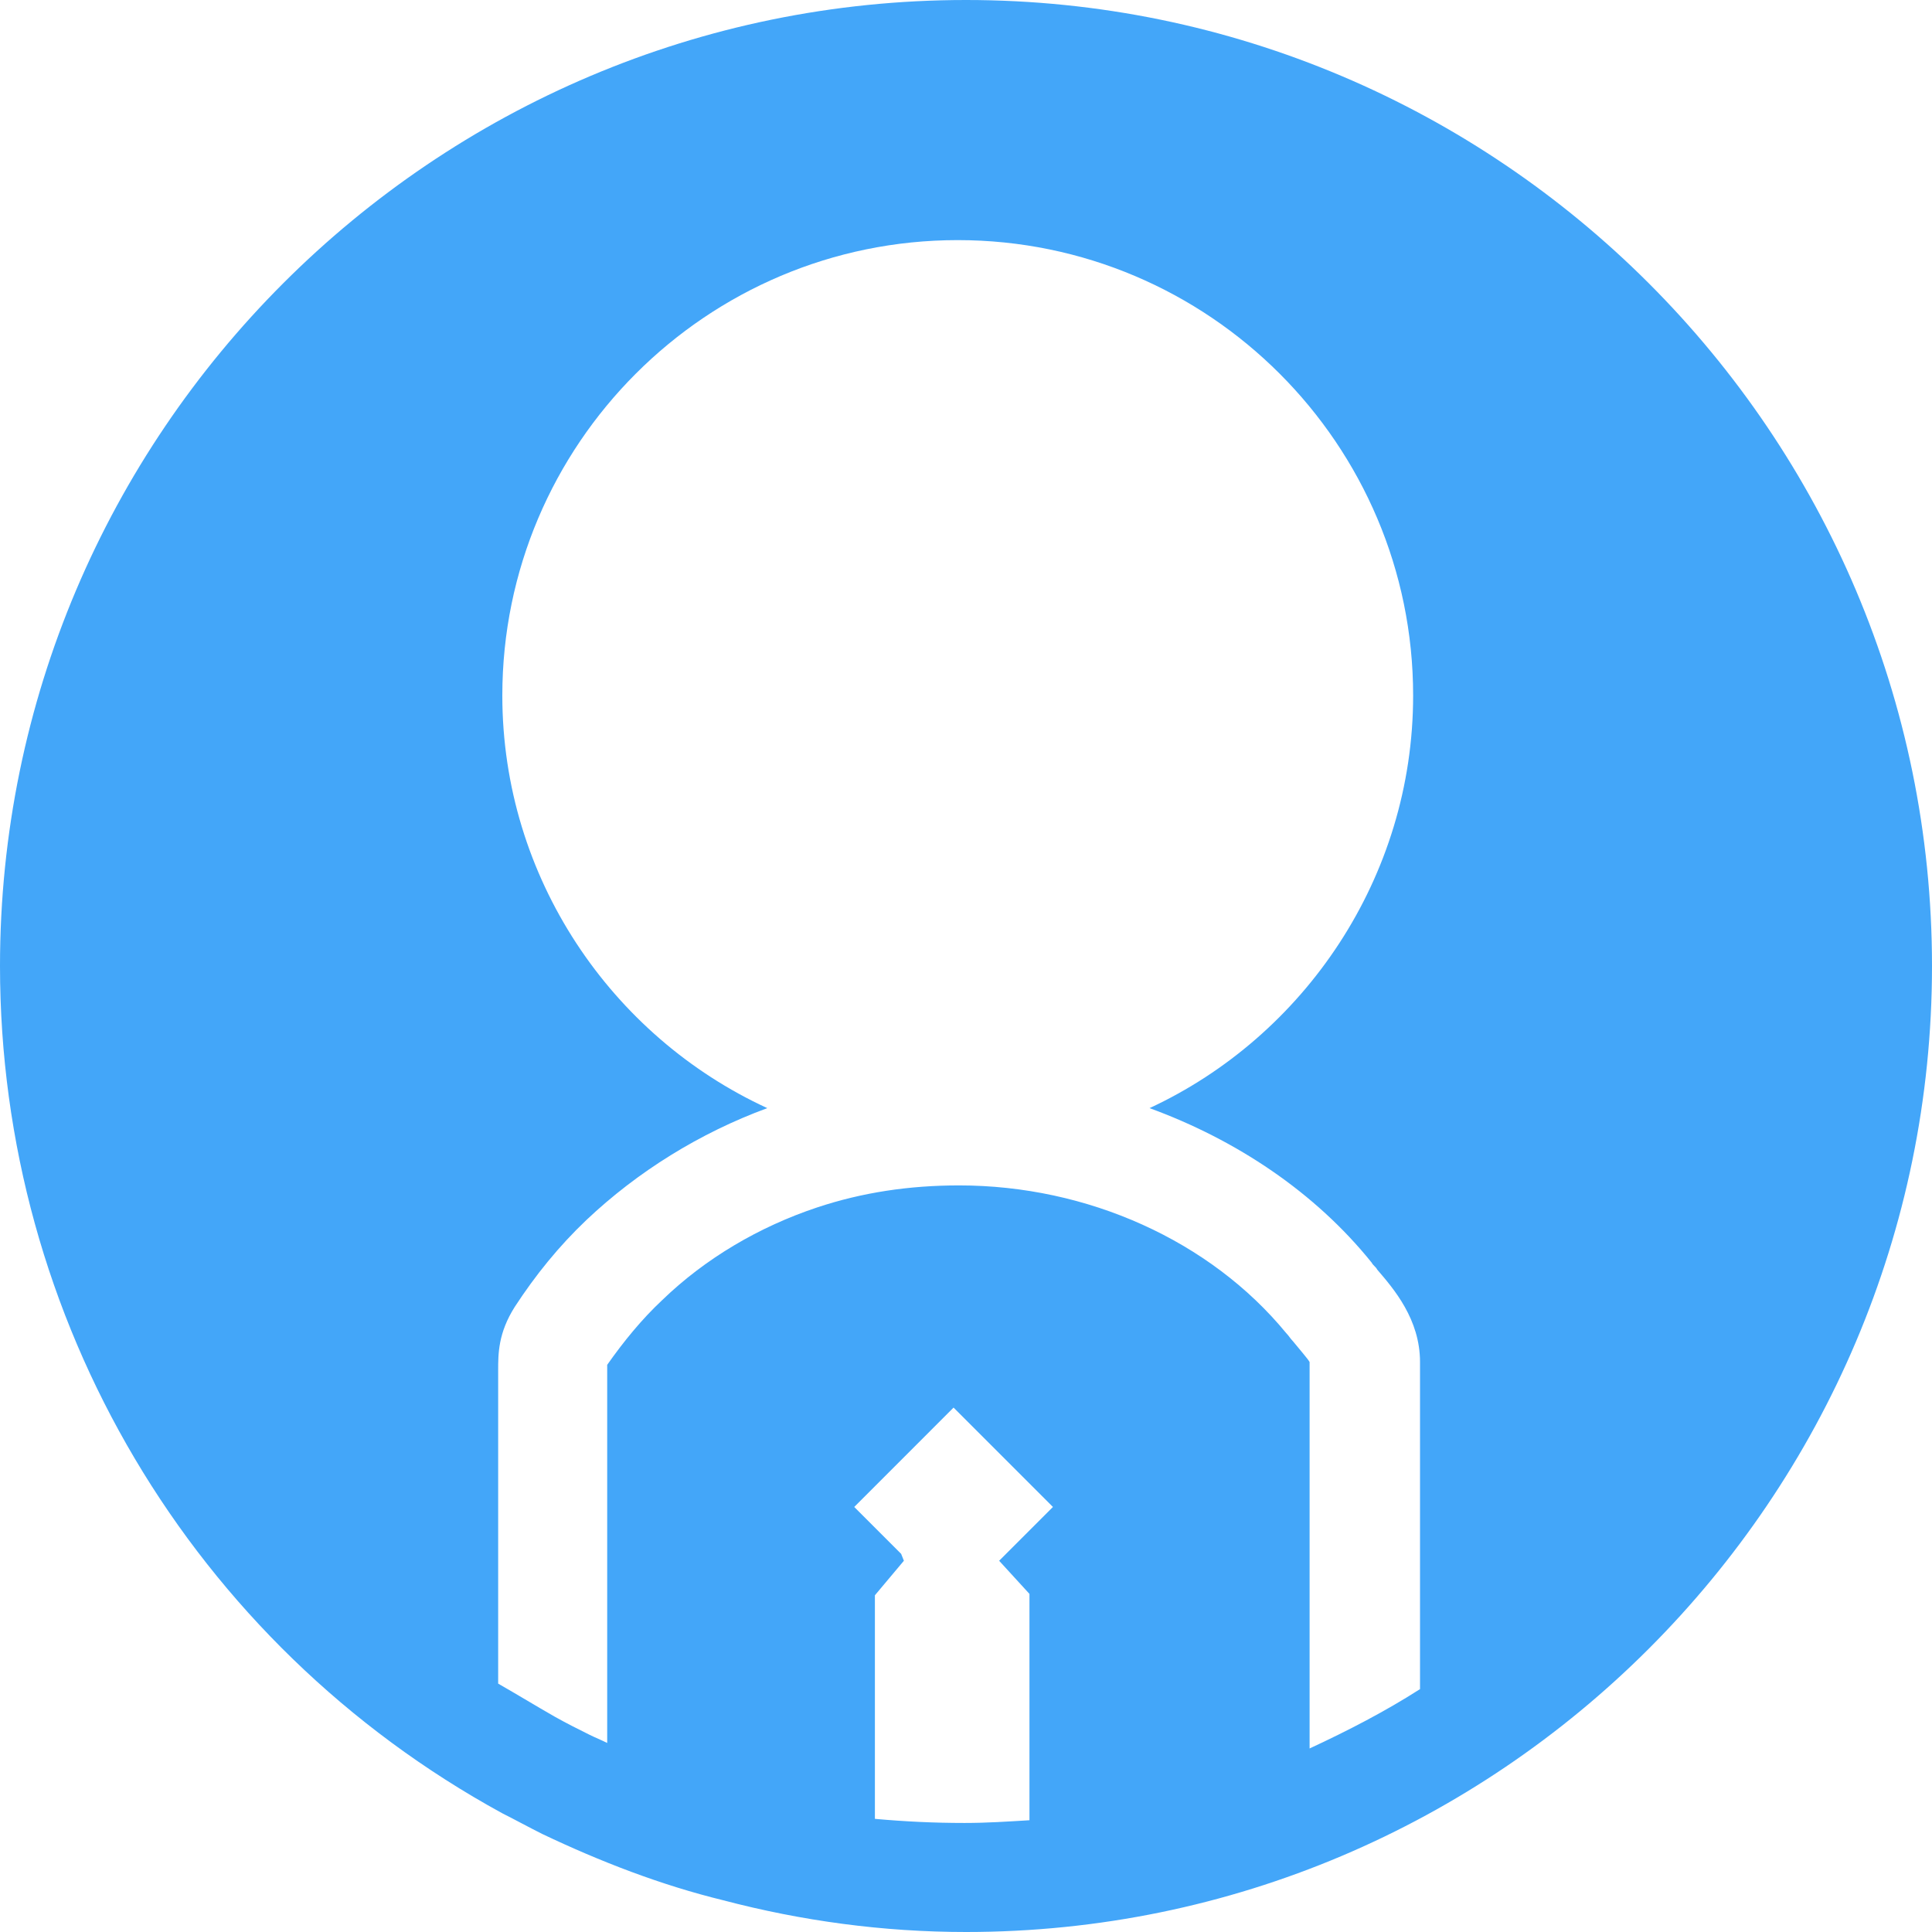 ﻿<?xml version="1.0" encoding="utf-8"?>
<svg version="1.1" xmlns:xlink="http://www.w3.org/1999/xlink" width="39px" height="39px" xmlns="http://www.w3.org/2000/svg">
  <g transform="matrix(1 0 0 1 -164 -429 )">
    <path d="M 14.597 38.359  C 16.185 38.777  17.829 39  19.5 39  C 30.253 39  39 30.253  39 19.5  C 39 8.747  30.253 0  19.5 0  C 8.747 0  0 8.747  0 19.5  C 0 26.631  3.872 33.178  10.14 36.604  C 10.419 36.744  10.669 36.883  10.948 37.022  C 12.118 37.579  13.344 38.053  14.597 38.359  Z M 18.246 31.506  L 18.191 31.367  L 17.244 30.42  L 19.249 28.414  L 21.255 30.42  L 20.169 31.506  L 20.781 32.175  L 20.781 36.744  C 20.336 36.771  19.918 36.799  19.472 36.799  C 18.859 36.799  18.274 36.771  17.661 36.716  L 17.661 32.203  L 18.246 31.506  Z M 11.895 35.016  C 11.672 34.905  11.449 34.794  11.199 34.654  C 10.809 34.431  10.446 34.209  10.056 33.986  L 10.056 27.662  C 10.056 27.328  10.056 26.91  10.391 26.381  C 10.809 25.74  11.282 25.155  11.839 24.626  C 12.87 23.651  14.124 22.871  15.489 22.369  C 12.341 20.921  10.14 17.717  10.14 14.04  C 10.14 8.97  14.263 4.847  19.333 4.847  C 24.403 4.847  28.526 8.97  28.526 14.04  C 28.526 17.717  26.325 20.921  23.205 22.369  C 24.96 23.01  26.548 24.069  27.69 25.489  C 27.718 25.545  27.774 25.573  27.801 25.629  C 28.136 26.019  28.665 26.631  28.665 27.495  L 28.665 34.097  C 27.969 34.543  27.216 34.933  26.436 35.295  L 26.436 28.052  L 26.436 27.495  C 26.409 27.439  26.214 27.216  26.102 27.077  C 26.046 27.021  26.019 26.966  25.963 26.91  C 24.431 25.044  21.951 23.929  19.361 23.929  C 18.358 23.929  17.411 24.069  16.491 24.375  C 15.321 24.765  14.235 25.406  13.371 26.241  C 12.954 26.631  12.591 27.077  12.257 27.551  L 12.257 35.184  C 12.146 35.128  12.006 35.072  11.895 35.016  Z " fill-rule="nonzero" fill="#43a6f9" stroke="none" transform="matrix(1 0 0 1 164 429 )" />
  </g>
</svg>